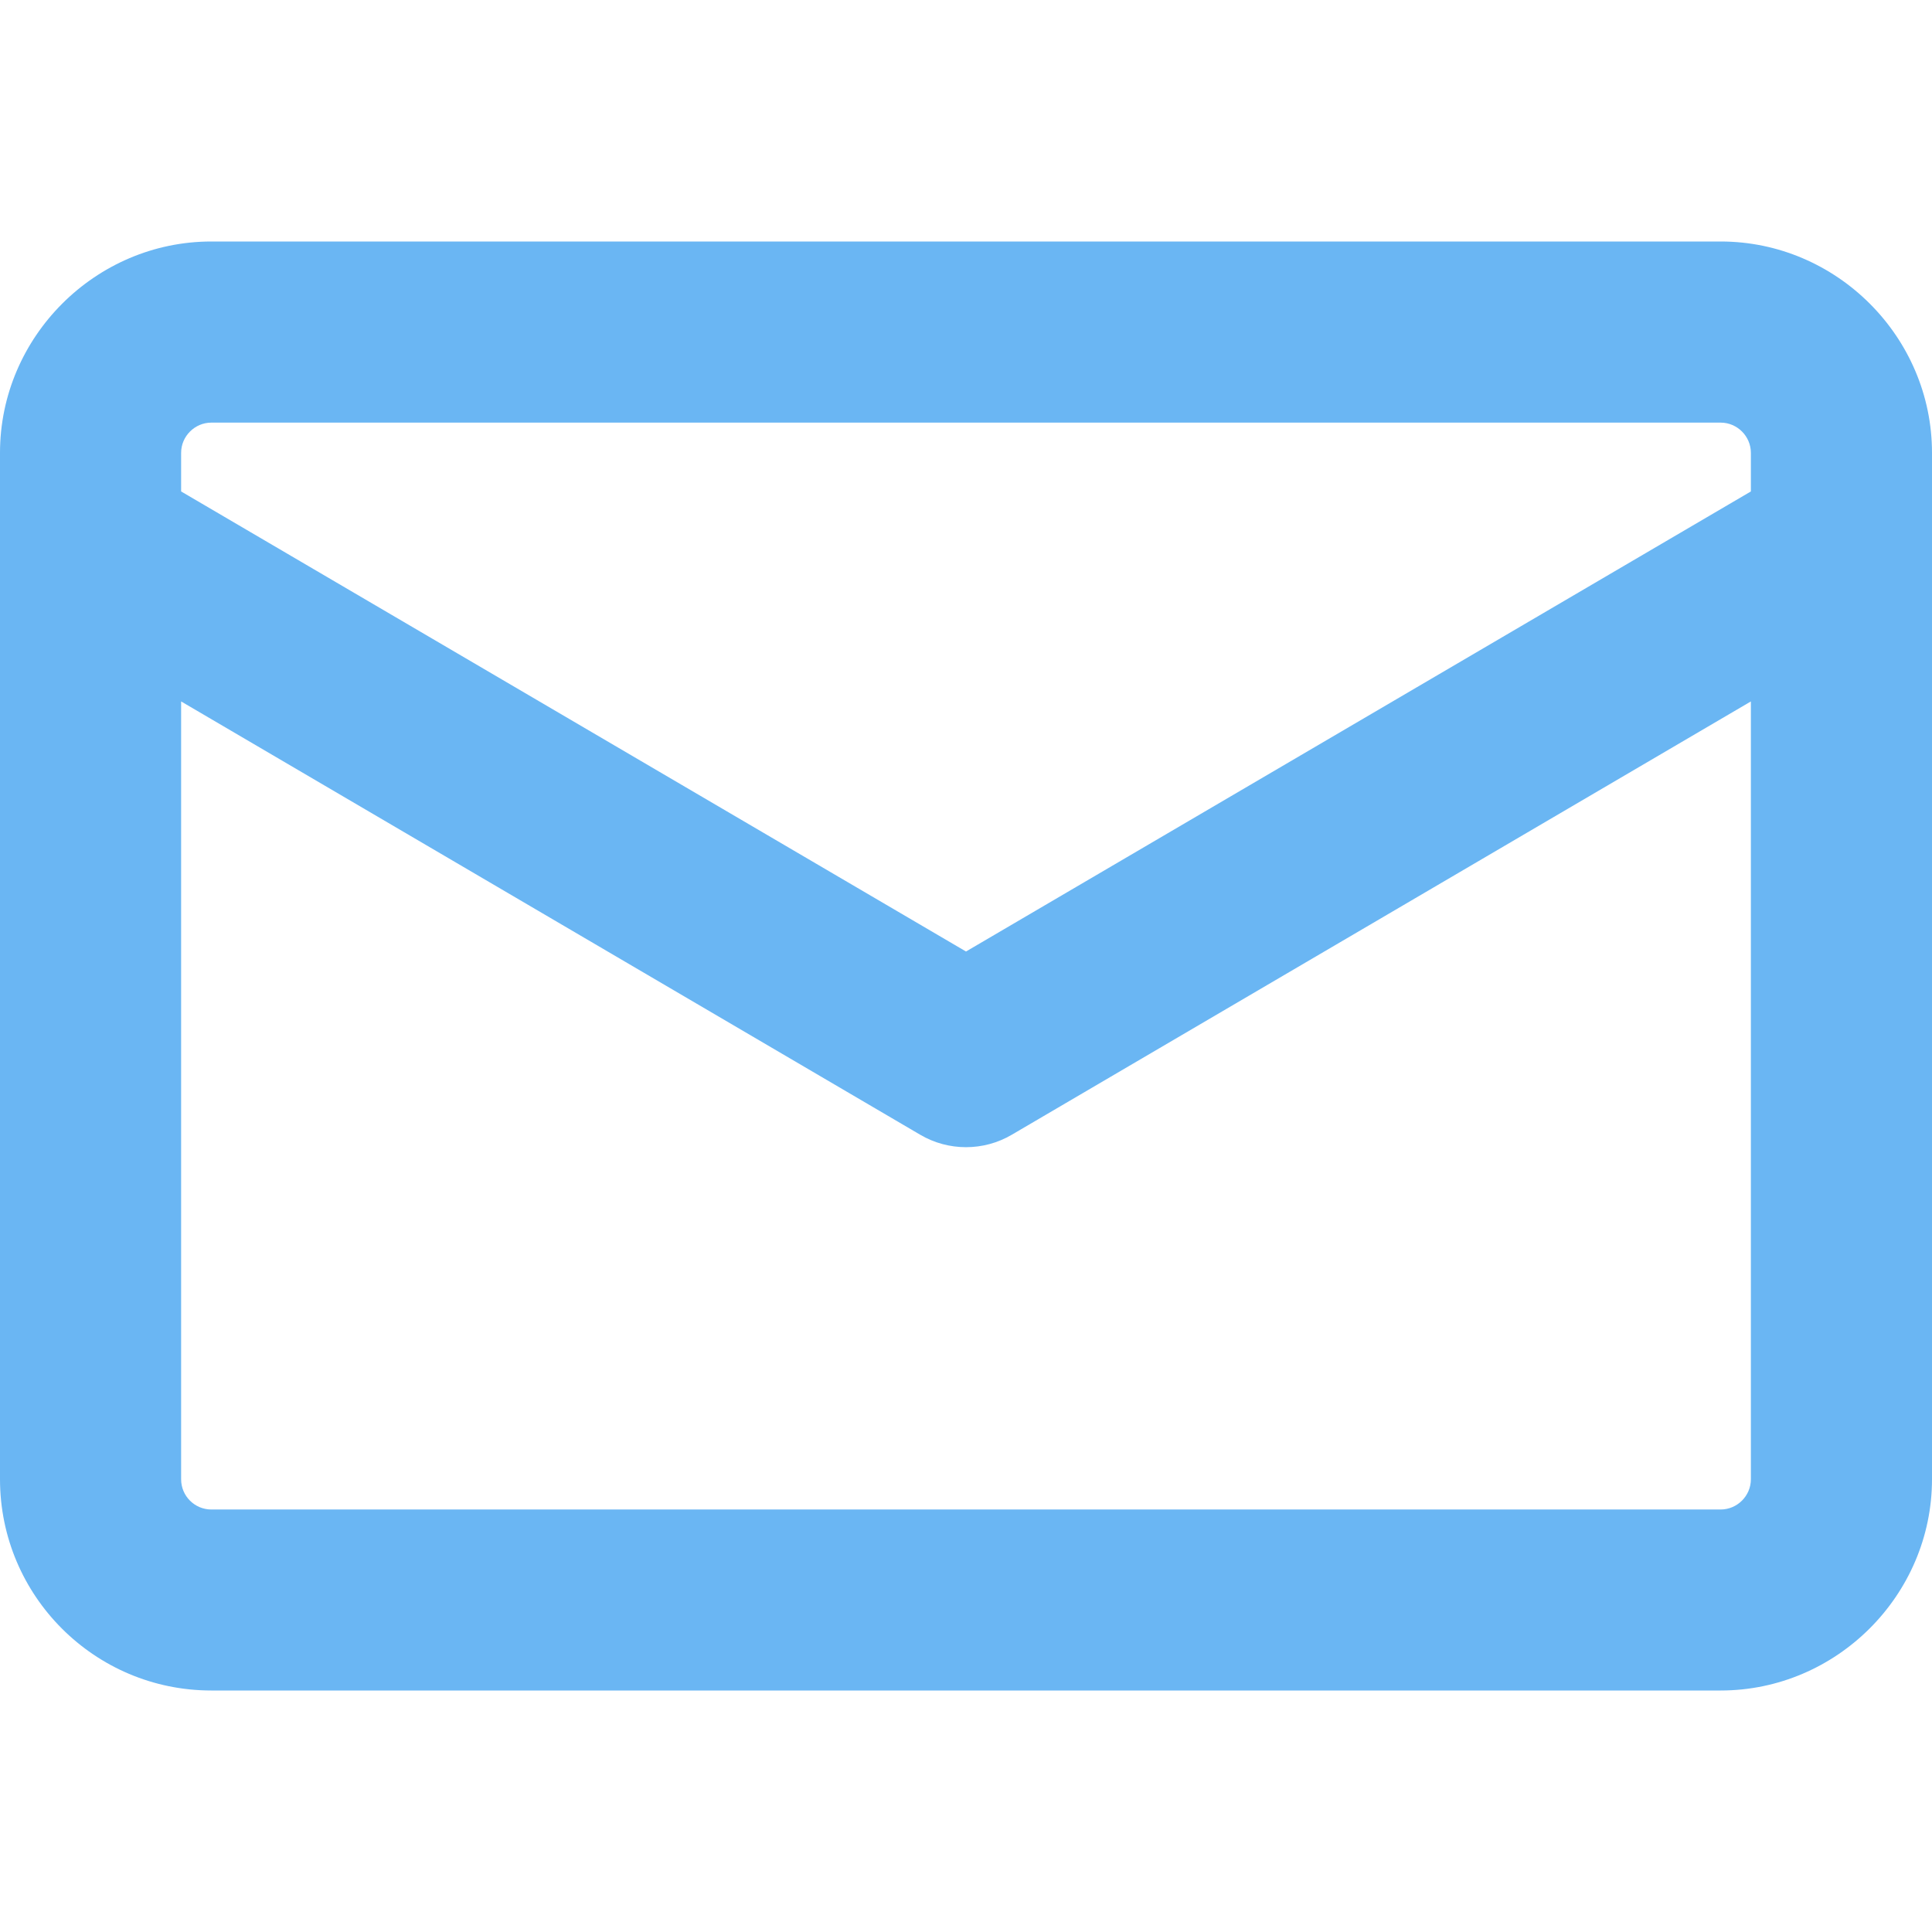<?xml version="1.0" encoding="UTF-8" standalone="no"?>
<!DOCTYPE svg PUBLIC "-//W3C//DTD SVG 1.1//EN" "http://www.w3.org/Graphics/SVG/1.1/DTD/svg11.dtd">
<svg width="100%" height="100%" viewBox="0 0 16 16" version="1.1" xmlns="http://www.w3.org/2000/svg" xmlns:xlink="http://www.w3.org/1999/xlink" xml:space="preserve" xmlns:serif="http://www.serif.com/" style="fill-rule:evenodd;clip-rule:evenodd;stroke-linejoin:round;stroke-miterlimit:2;">
    <path d="M1.75,2C0.79,2 -0,2.79 0,3.75L0,12.25C0,13.216 0.784,14 1.75,14L14.25,14C15.21,14 16,13.21 16,12.25L16,3.75C16,2.79 15.21,2 14.25,2L1.75,2ZM14.5,4.07L14.5,3.75C14.5,3.613 14.387,3.5 14.25,3.5L1.75,3.5C1.613,3.5 1.5,3.613 1.5,3.75L1.5,4.07L8,7.88L14.5,4.07ZM1.5,5.809L1.5,12.251C1.5,12.389 1.612,12.501 1.75,12.501L14.25,12.501C14.387,12.501 14.5,12.388 14.5,12.251L14.5,5.809L8.38,9.397C8.146,9.535 7.854,9.535 7.62,9.397L1.5,5.809Z" style="fill:rgb(106,182,243);"/>
</svg>

